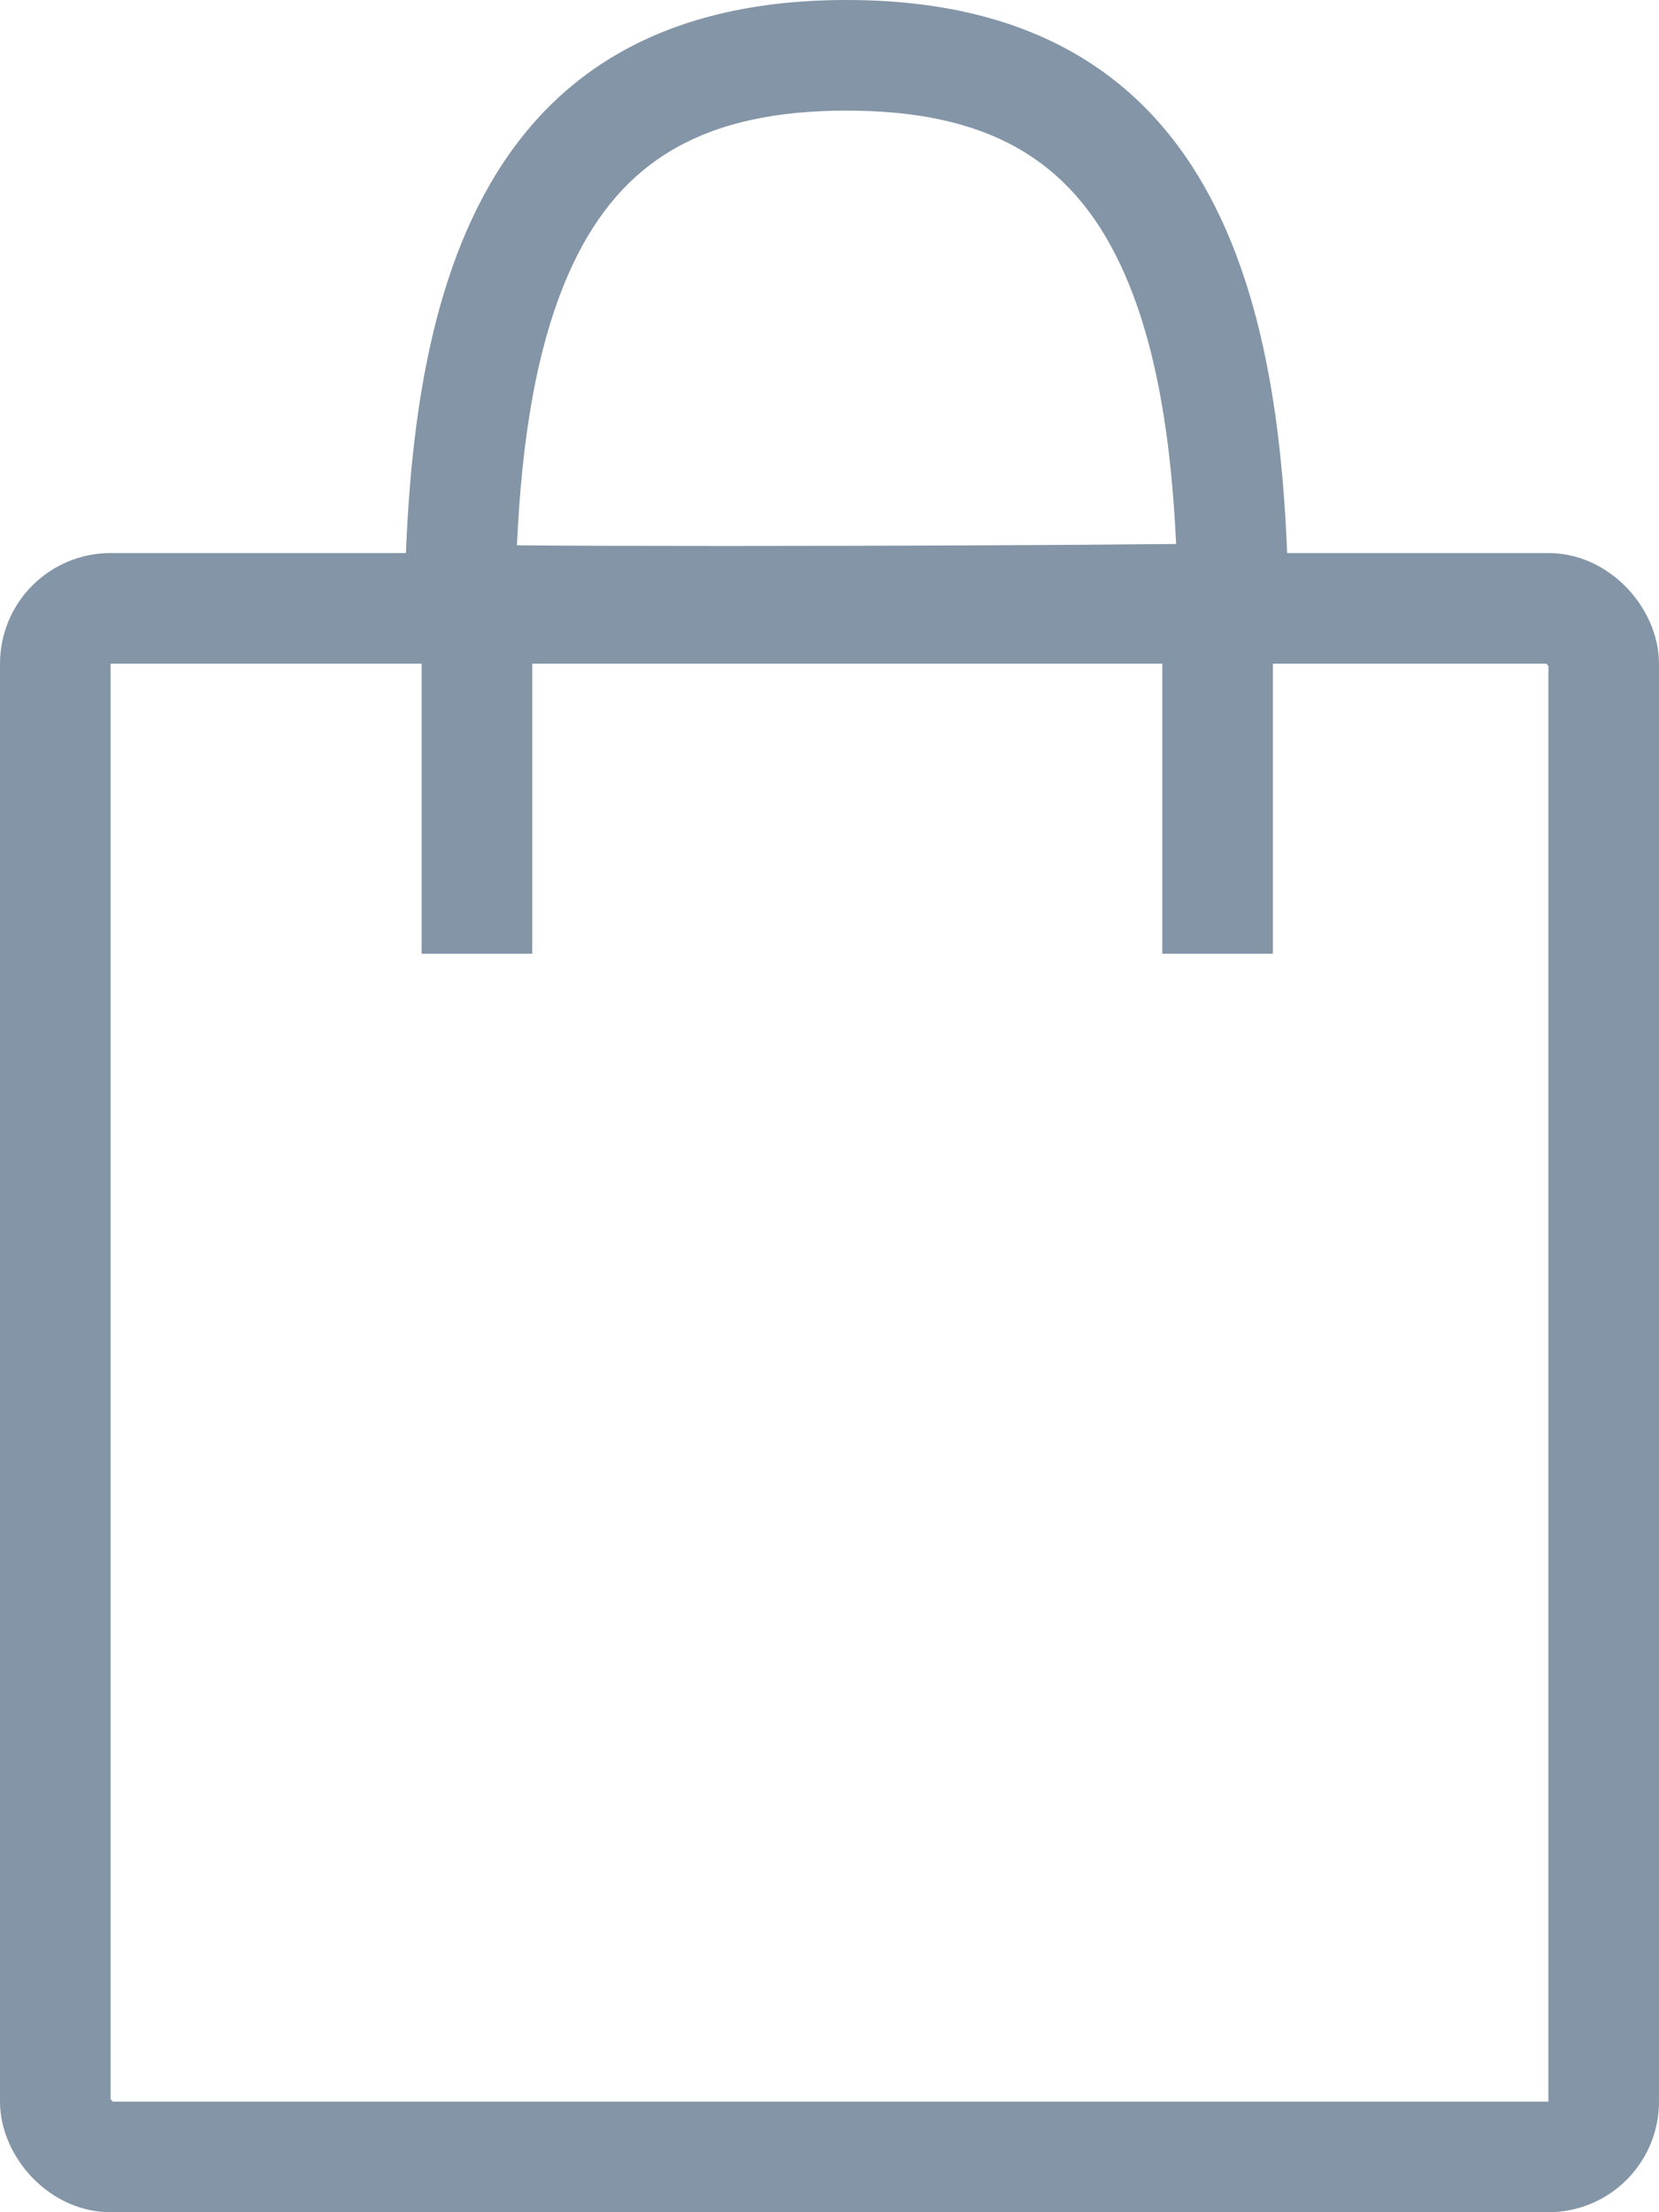 <svg xmlns="http://www.w3.org/2000/svg" width="15" height="20" viewBox="0 0 15 20">
  <defs>
    <style>
      .cls-1, .cls-2, .cls-5 {
        fill: none;
      }

      .cls-2 {
        stroke: #8395a7;
      }

      .cls-3, .cls-4 {
        stroke: none;
      }

      .cls-4 {
        fill: #8395a7;
      }
    </style>
  </defs>
  <g id="header-cart_icon" transform="translate(-907 -109)">
    <g id="icono-bolsa" transform="translate(-1435 -339.095)">
      <g id="Path_25" data-name="Path 25" class="cls-1" transform="translate(2345.654 448.095)">
        <path class="cls-3" d="M4,0C7.689,0,8,3.293,8,5.9c.023.028-7.985.068-8,0C0,3.293.311,0,4,0Z"/>
        <path class="cls-4" d="M 4 1 C 2.739 1 1.975 1.431 1.522 2.397 C 1.185 3.116 1.061 4.028 1.02 4.93 C 1.43 4.934 2.029 4.936 2.898 4.936 C 4.436 4.936 6.01 4.928 6.98 4.918 C 6.938 4.021 6.814 3.113 6.478 2.397 C 6.025 1.431 5.261 1 4 1 M 4 1.9073486328125e-06 C 7.689 1.9073486328125e-06 8 3.293 8 5.899 C 8.014 5.916 5.194 5.936 2.898 5.936 C 1.33 5.936 0.006 5.927 -9.5367431640625e-07 5.899 C -9.5367431640625e-07 3.293 0.311 1.9073486328125e-06 4 1.9073486328125e-06 Z"/>
      </g>
      <g id="Rectangle_94" data-name="Rectangle 94" class="cls-2" transform="translate(2342 453.095)">
        <rect class="cls-3" width="15" height="15" rx="1"/>
        <rect class="cls-5" x="0.5" y="0.5" width="14" height="14" rx="0.5"/>
      </g>
      <path id="Path_26" data-name="Path 26" class="cls-2" d="M2346.507,453.712v3.294" transform="translate(-0.195 -0.289)"/>
      <path id="Path_27" data-name="Path 27" class="cls-2" d="M2346.507,453.712v3.294" transform="translate(6.502 -0.289)"/>
    </g>
  </g>
</svg>
